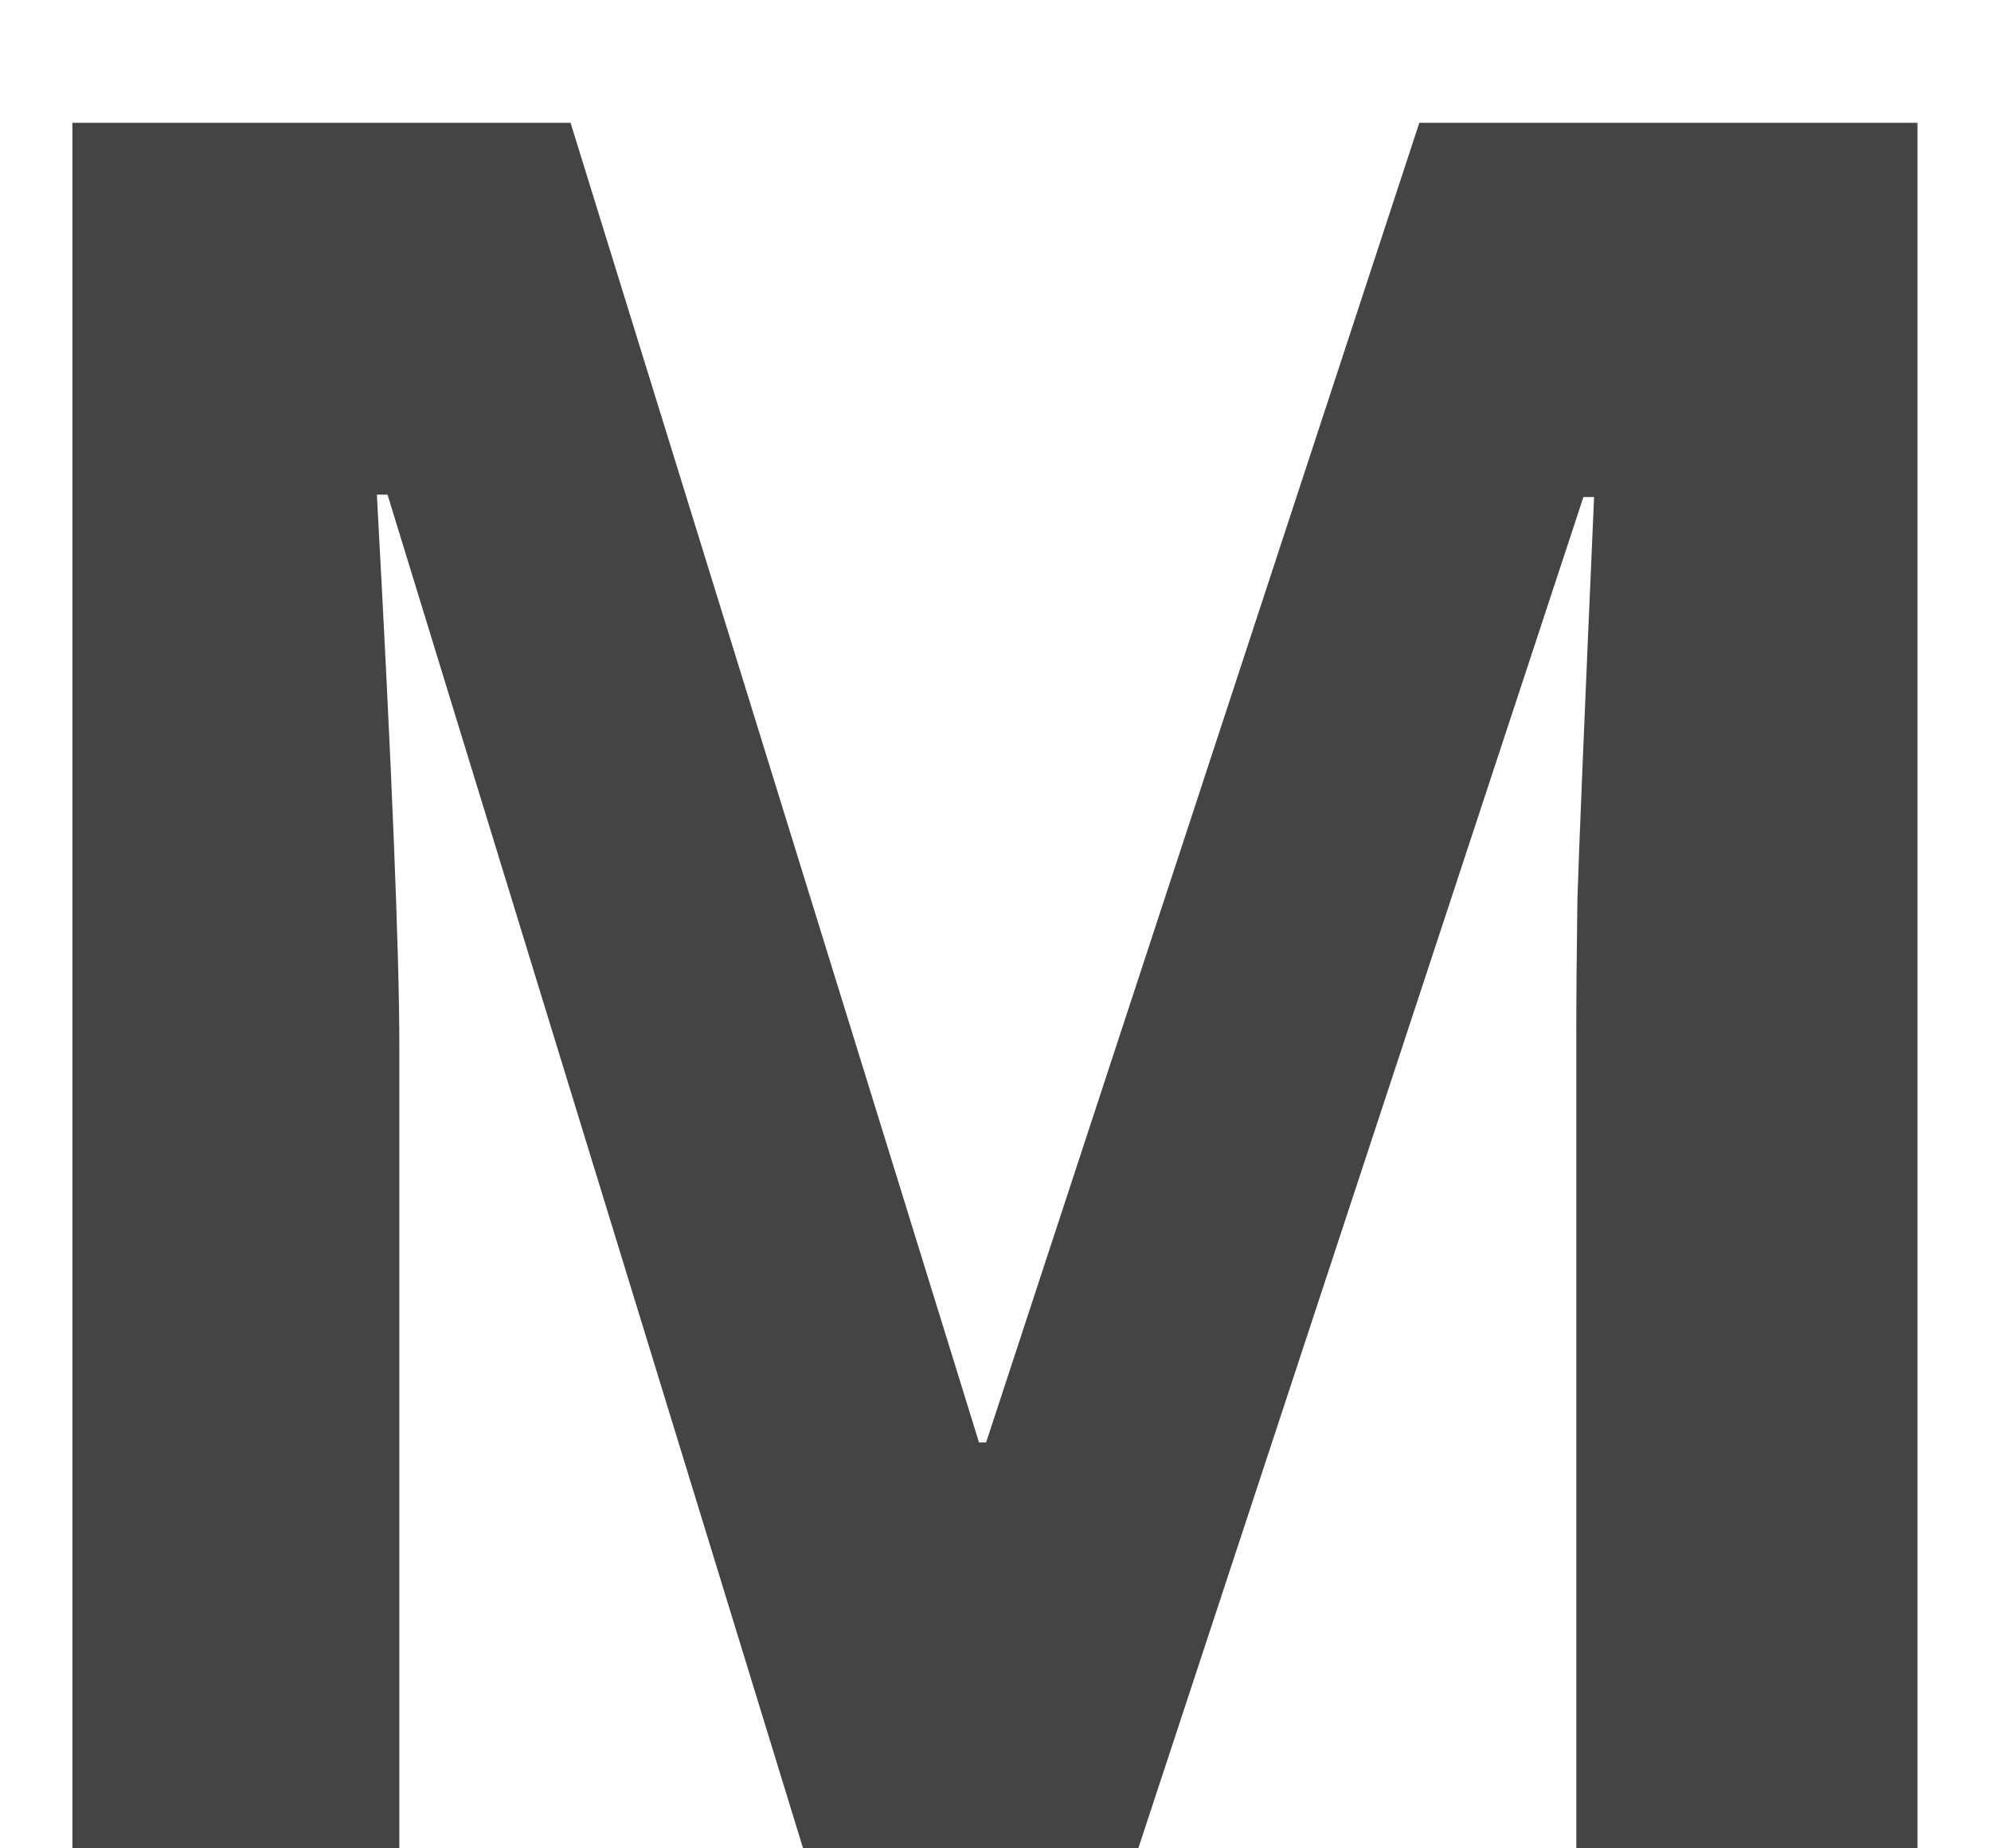 <svg width="14" height="13" viewBox="0 0 14 13" fill="none" xmlns="http://www.w3.org/2000/svg">
<path d="M5.647 13L2.725 3.479H2.65C2.756 5.416 2.808 6.708 2.808 7.355V13H0.509V0.864H4.012L6.884 10.145H6.934L9.98 0.864H13.483V13H11.084V7.256C11.084 6.985 11.087 6.672 11.092 6.318C11.103 5.964 11.142 5.023 11.209 3.496H11.134L8.004 13H5.647Z" fill="#444444"/>
</svg>
